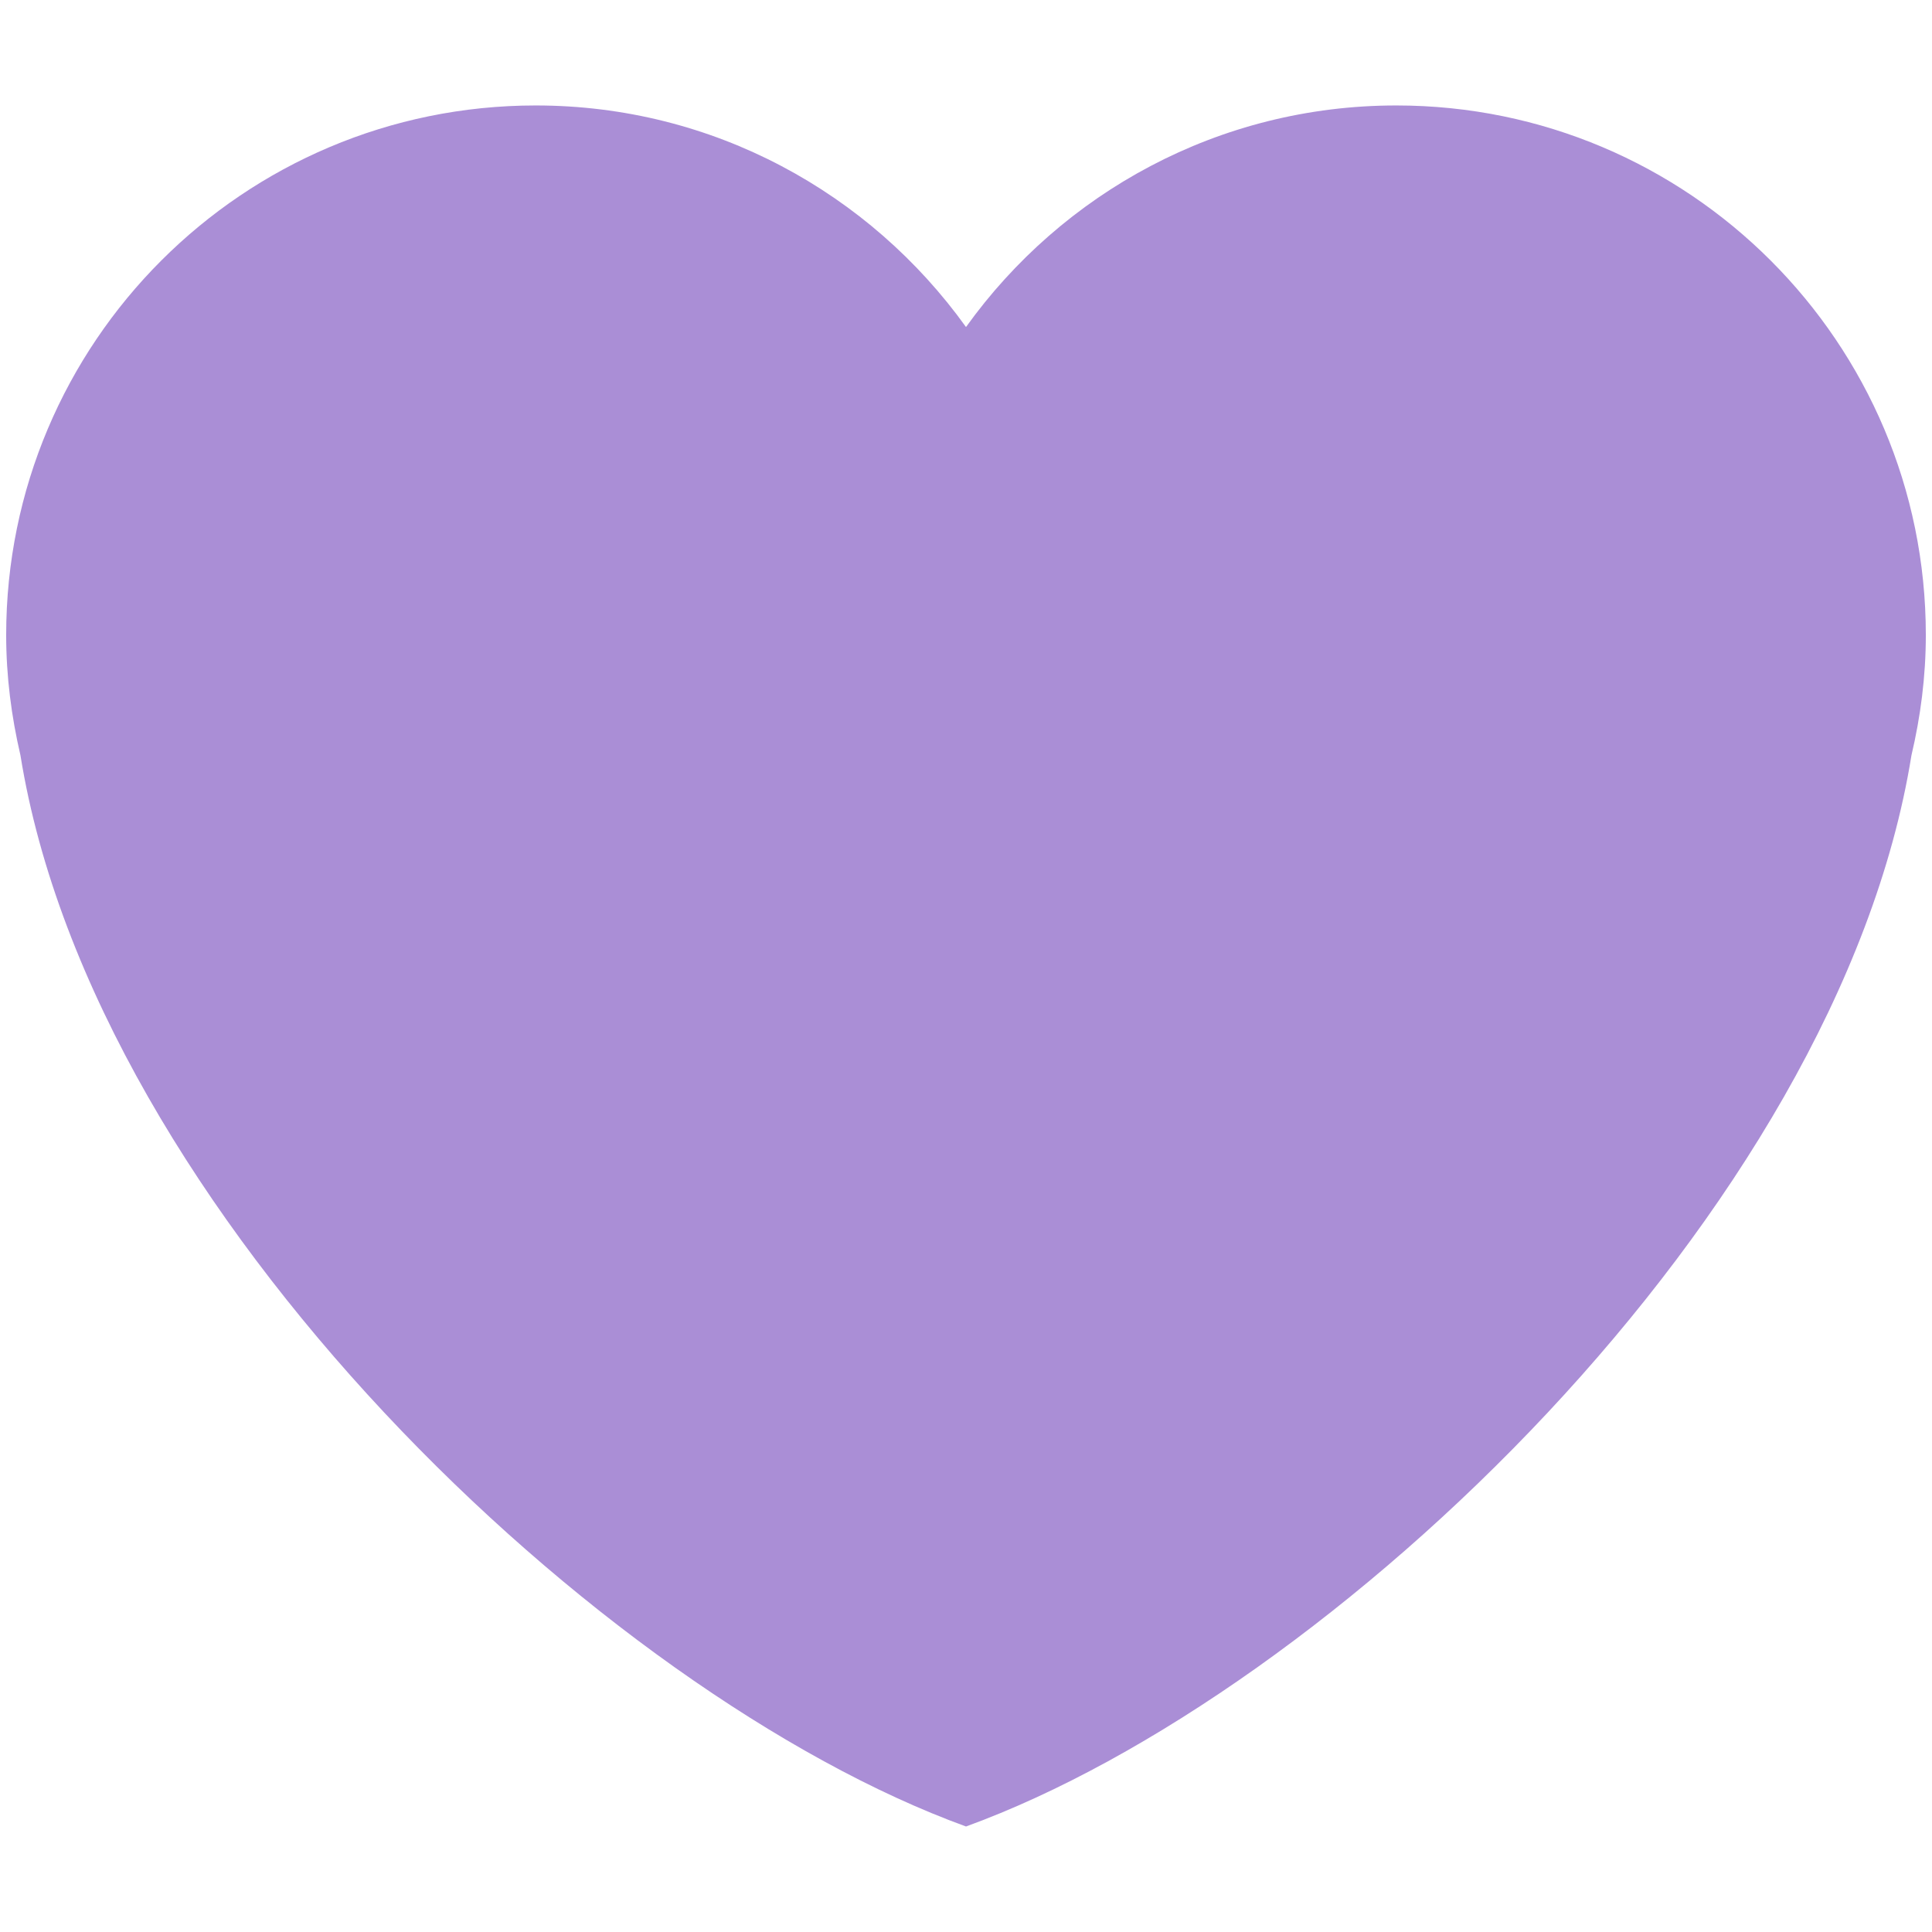 <svg width="200" height="200" viewBox="0 0 200 200" fill="none" xmlns="http://www.w3.org/2000/svg">
<path d="M199.361 65.739C199.361 35.461 174.817 10.917 144.544 10.917C126.167 10.917 109.95 19.989 100 33.855C90.05 19.989 73.833 10.917 55.461 10.917C25.183 10.917 0.639 35.456 0.639 65.739C0.639 70.028 1.183 74.183 2.117 78.189C9.728 125.483 62.311 175.378 100 189.078C137.683 175.378 190.272 125.483 197.872 78.194C198.817 74.189 199.361 70.033 199.361 65.739Z" fill="#AA8ED6"/>
</svg>
